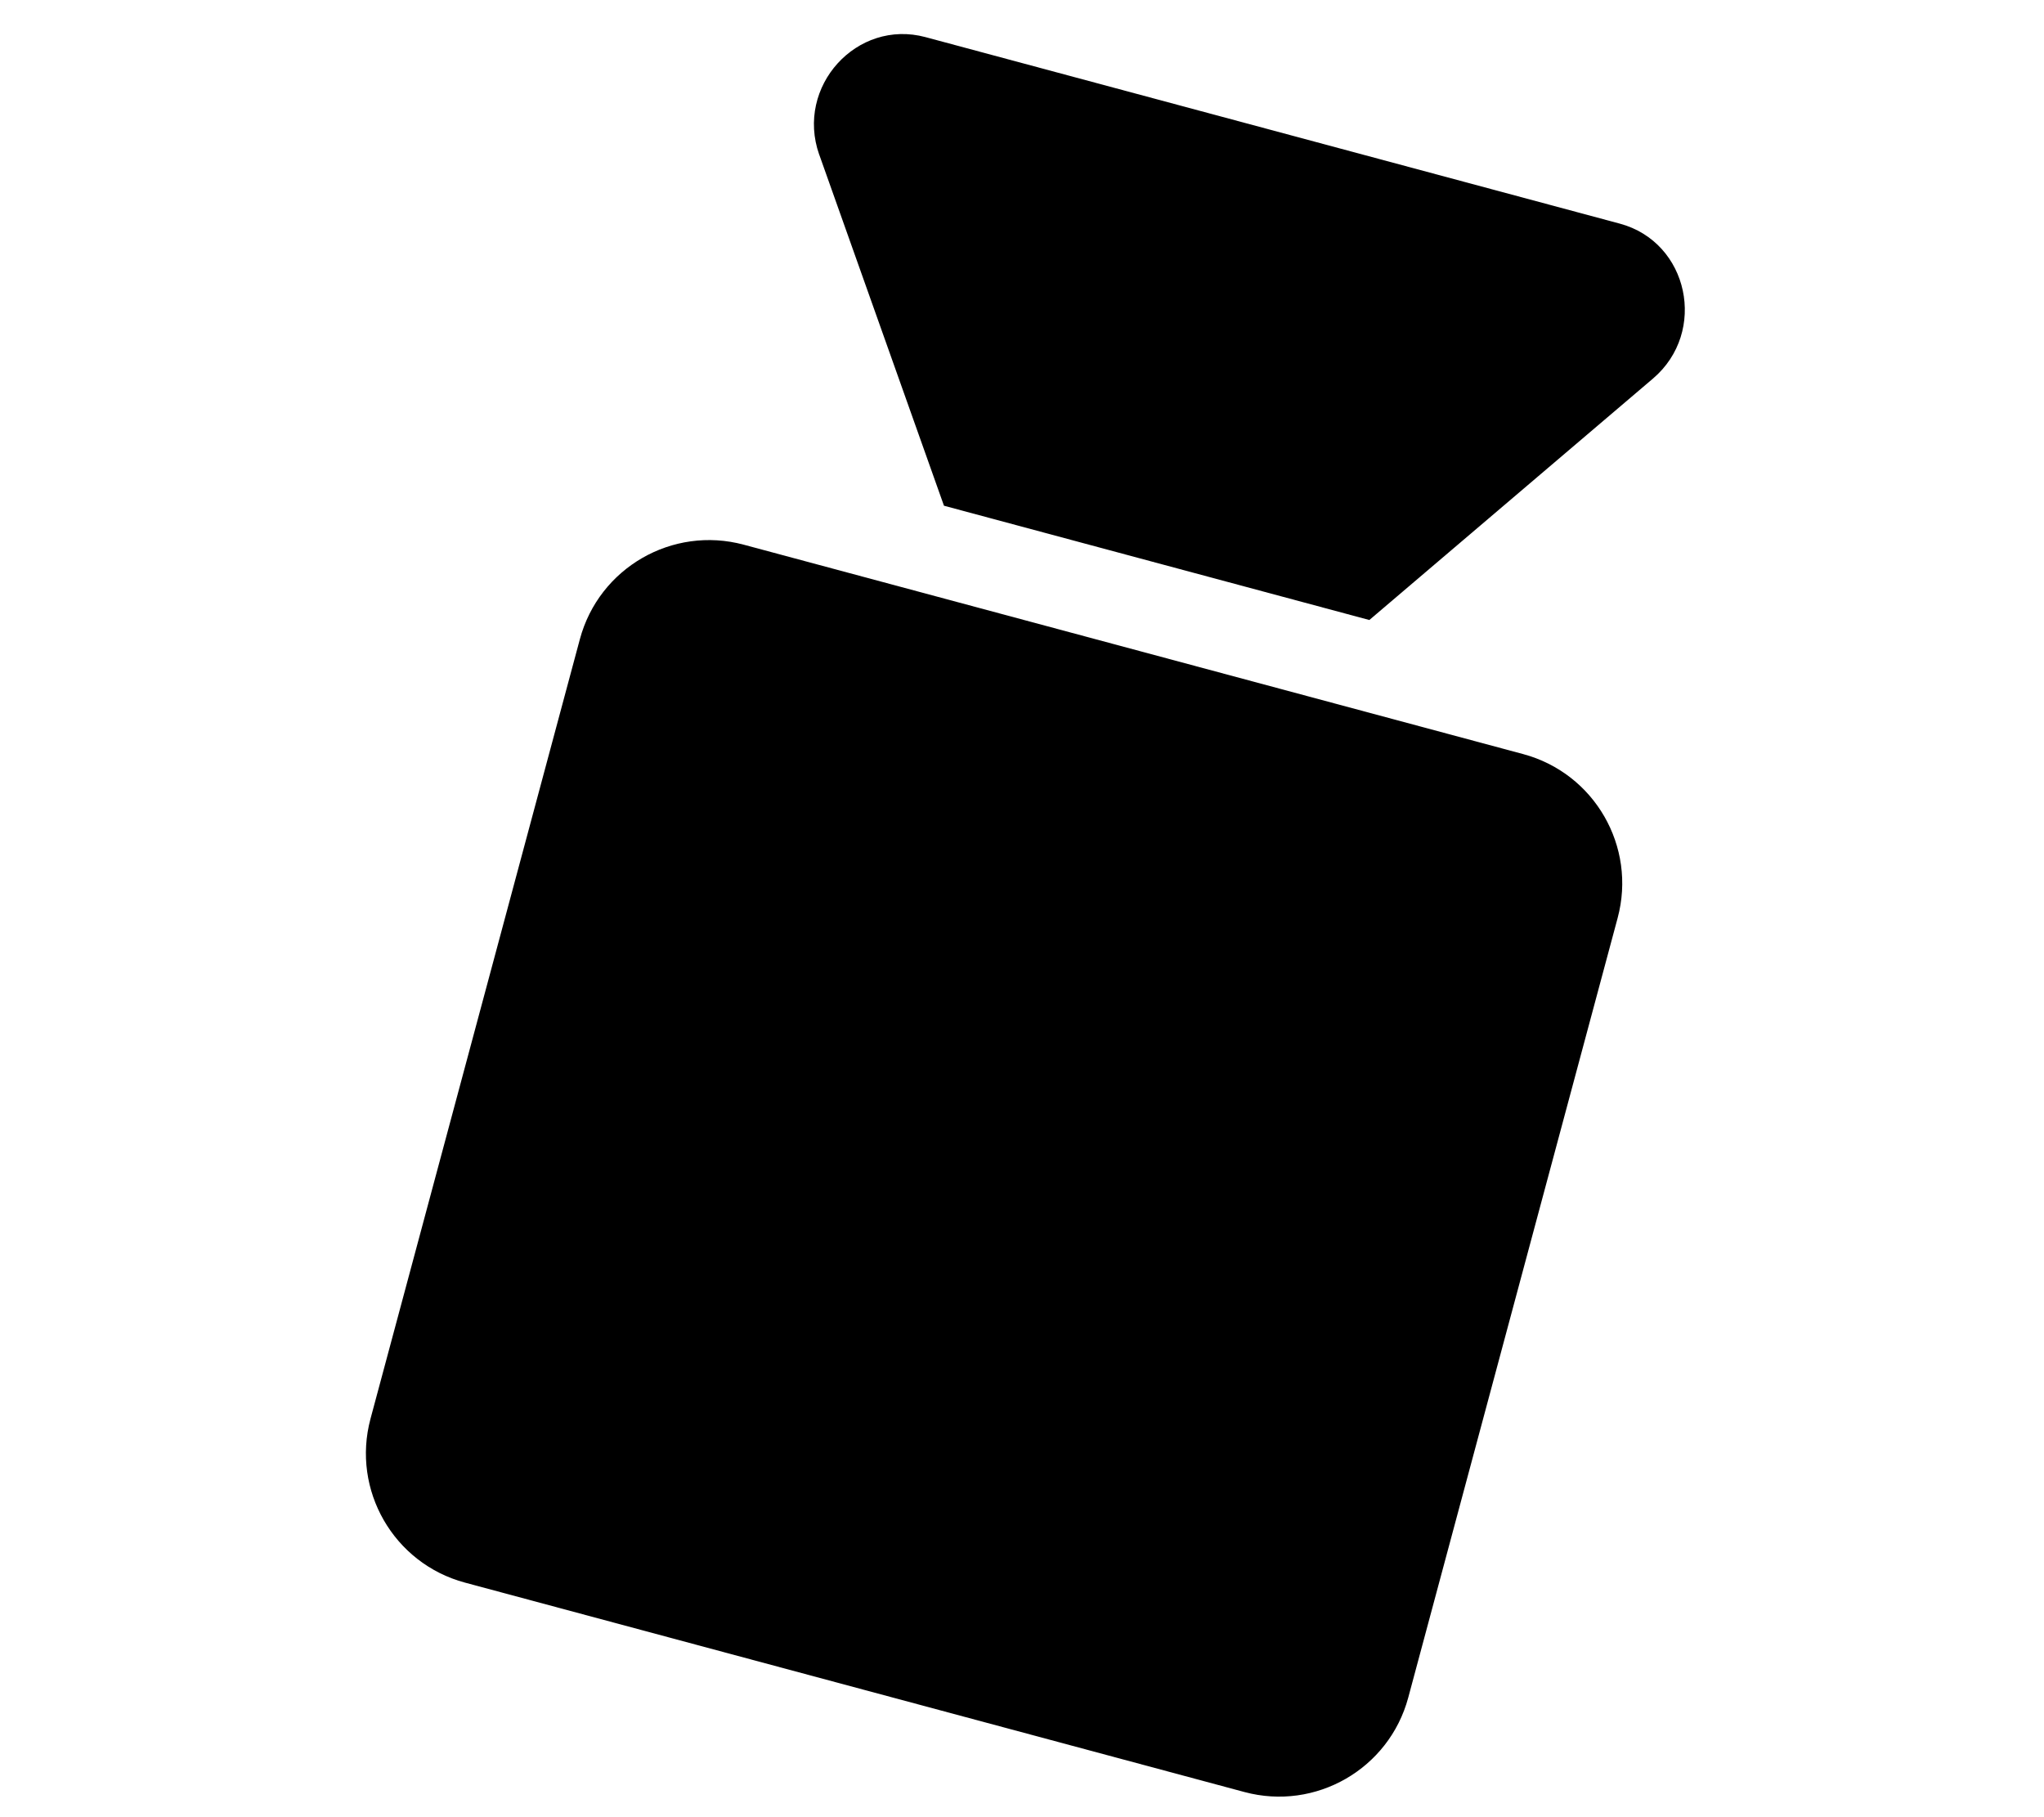 <svg xmlns="http://www.w3.org/2000/svg" viewBox="0 0 576 512" width="576" height="512">
	<style>
		tspan { white-space:pre }
		.shp0 { fill: #000000 } 
	</style>
	<path id="Layer" class="shp0" d="M163.41,180.09l-59,219.64c-5.4,20.11 6.52,40.78 26.62,46.18l219.64,59c20.11,5.4 40.78,-6.52 46.18,-26.62l59,-219.64c5.4,-20.11 -6.52,-40.78 -26.62,-46.18l-219.64,-59c-20.11,-5.4 -40.78,6.52 -46.18,26.62zM230.86,43.56l35.15,98.93l119.87,32.2l79.92,-68.02c15.46,-13.16 10.08,-38.44 -9.34,-43.66l-195.65,-52.55c-19.34,-5.2 -36.72,13.9 -29.96,33.11z" />
</svg>